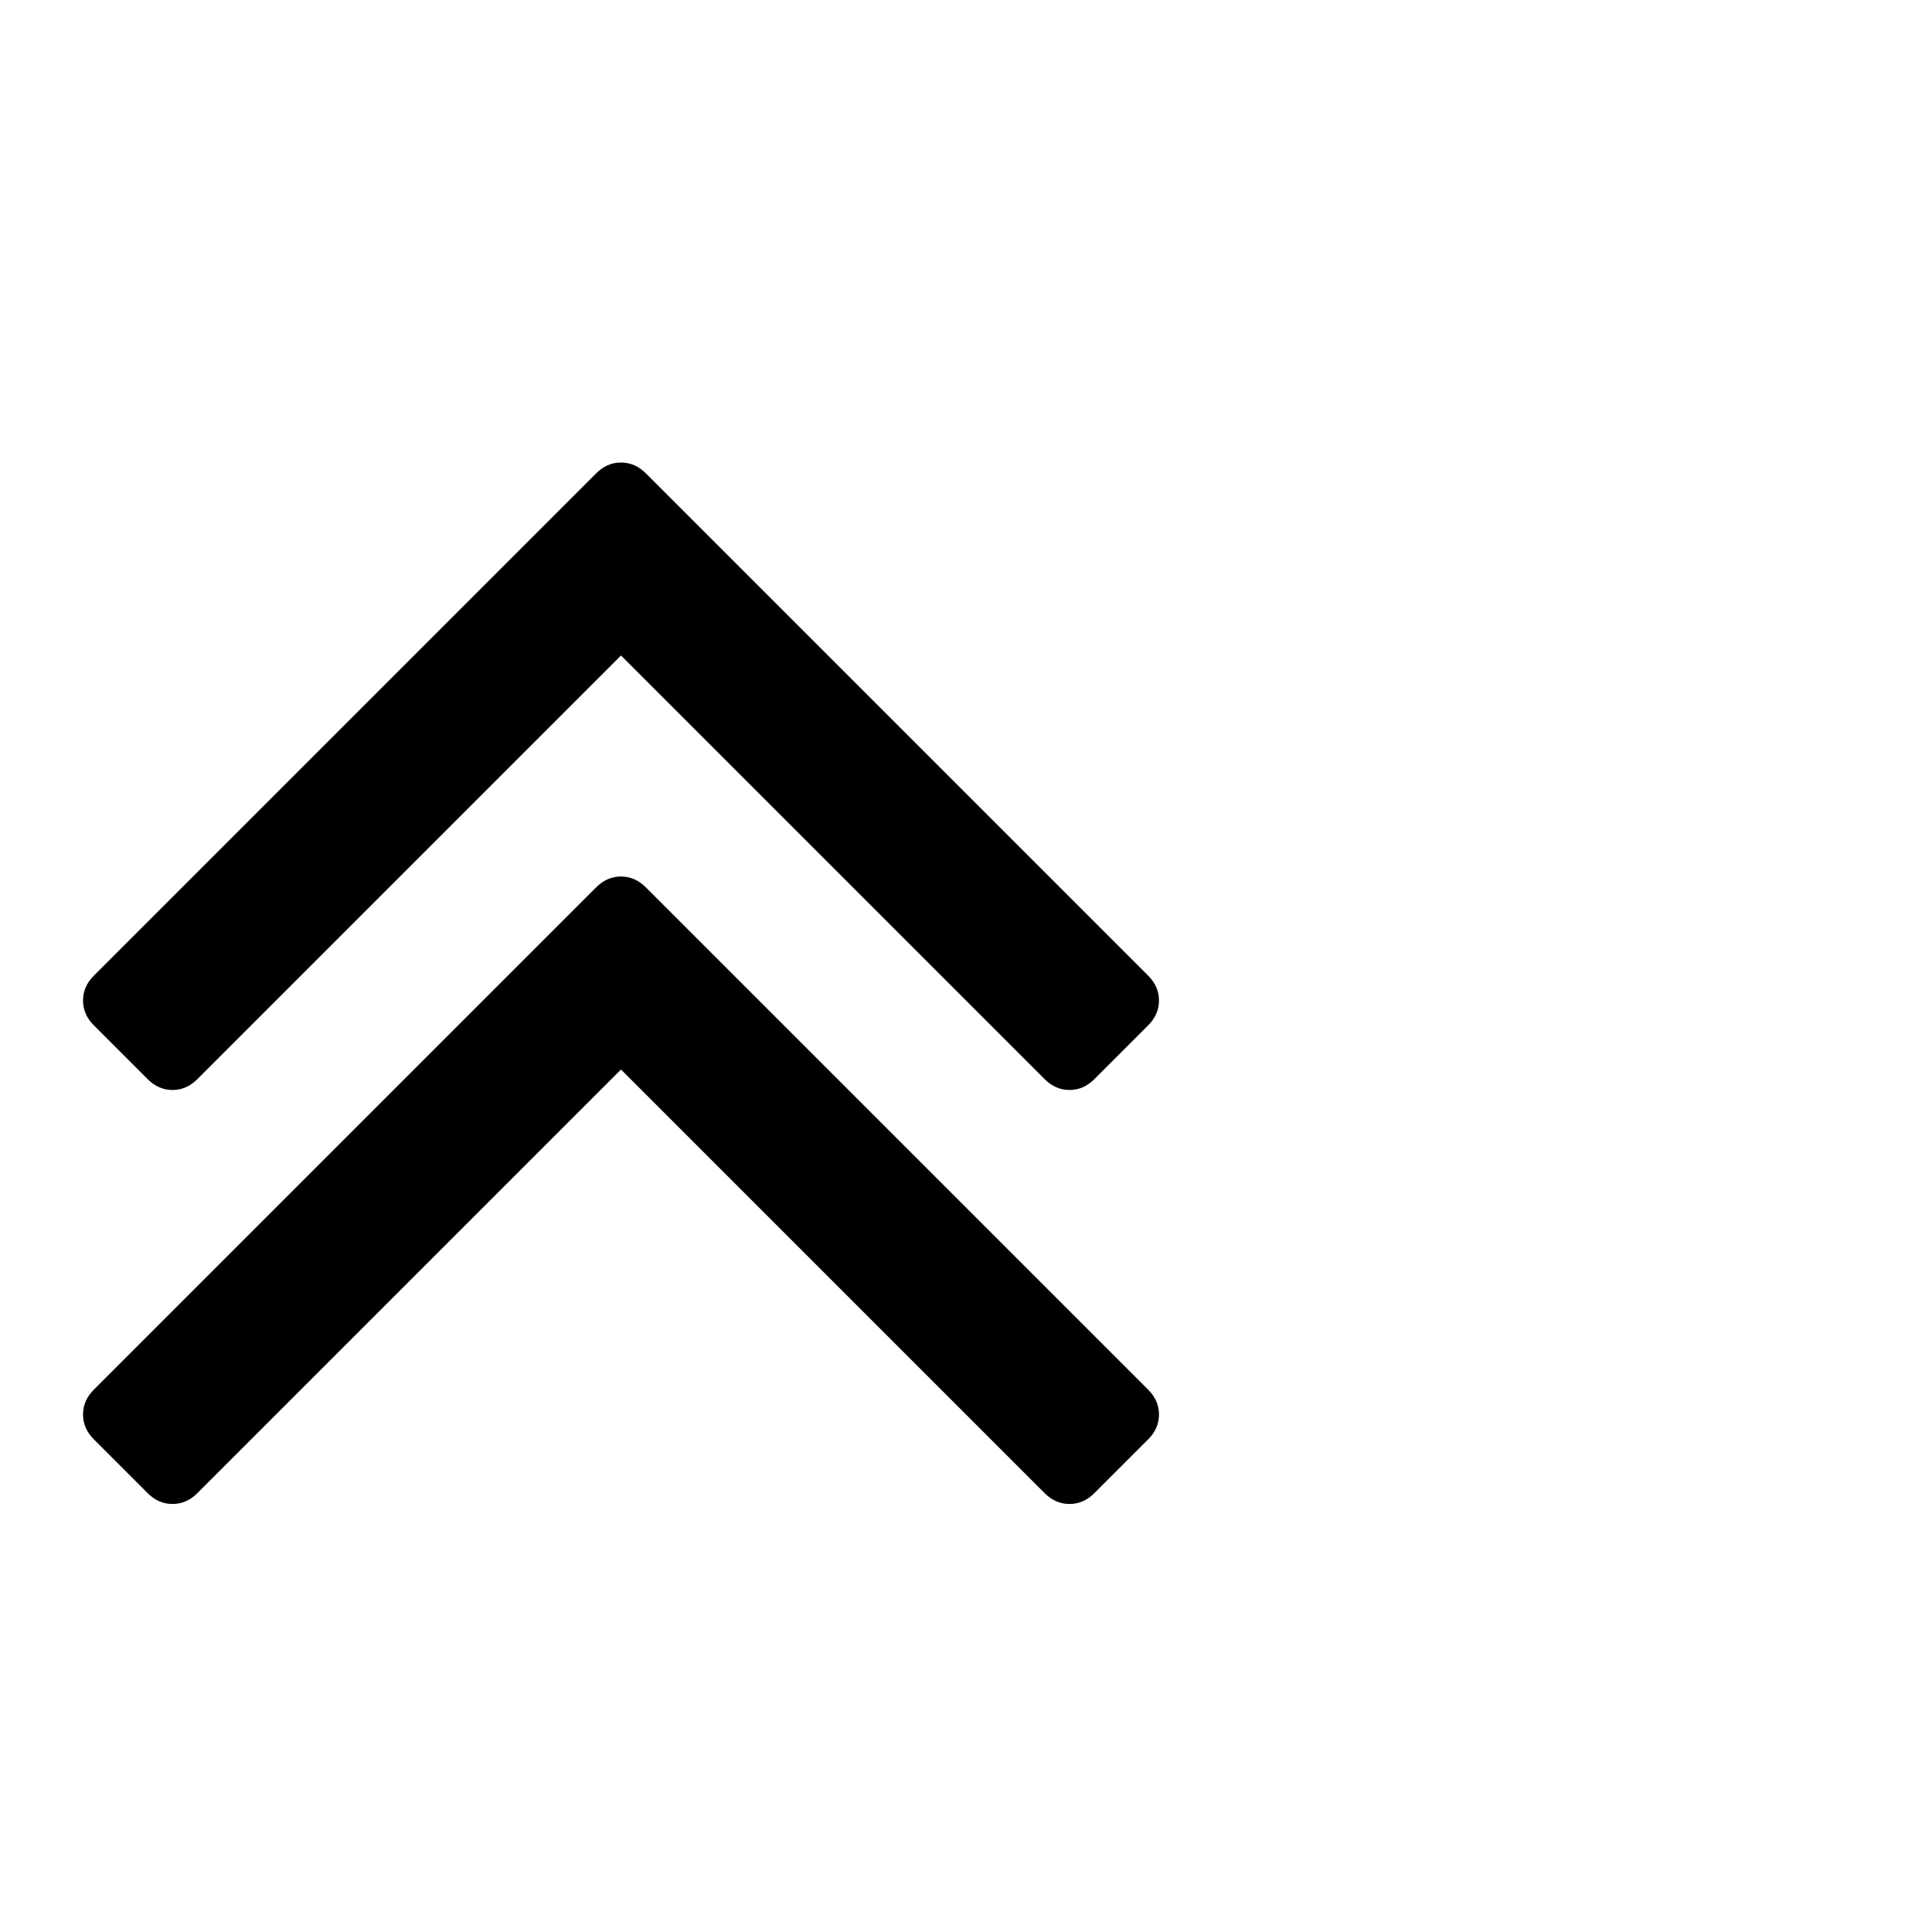 <?xml version="1.0" encoding="utf-8"?>
<!DOCTYPE svg PUBLIC "-//W3C//DTD SVG 1.1 Tiny//EN" "http://www.w3.org/Graphics/SVG/1.1/DTD/svg11-tiny.dtd">
<svg version="1.1" baseProfile="tiny" id="Layer_1" xmlns="http://www.w3.org/2000/svg" xmlns:xlink="http://www.w3.org/1999/xlink" x="0px" y="0px" width="16px" height="16px" viewBox="0 0 500 500" xml:space="preserve">
	<path d="M299.944 366.071q0 3.627-2.79 6.417l-13.951 13.951q-2.79 2.79-6.417 2.79t-6.417-2.79l-109.654-109.654-109.654 109.654q-2.79 2.79-6.417 2.79t-6.417-2.79l-13.951-13.951q-2.79-2.79-2.79-6.417t2.79-6.417l130.022-130.022q2.79-2.79 6.417-2.79t6.417 2.79l130.022 130.022q2.79 2.79 2.79 6.417zM299.944 258.929q0 3.627-2.79 6.417l-13.951 13.951q-2.79 2.79-6.417 2.79t-6.417-2.79l-109.654-109.654-109.654 109.654q-2.79 2.79-6.417 2.79t-6.417-2.79l-13.951-13.951q-2.79-2.79-2.79-6.417t2.79-6.417l130.022-130.022q2.79-2.79 6.417-2.79t6.417 2.79l130.022 130.022q2.79 2.79 2.79 6.417z" fill="#000000" />
</svg>
